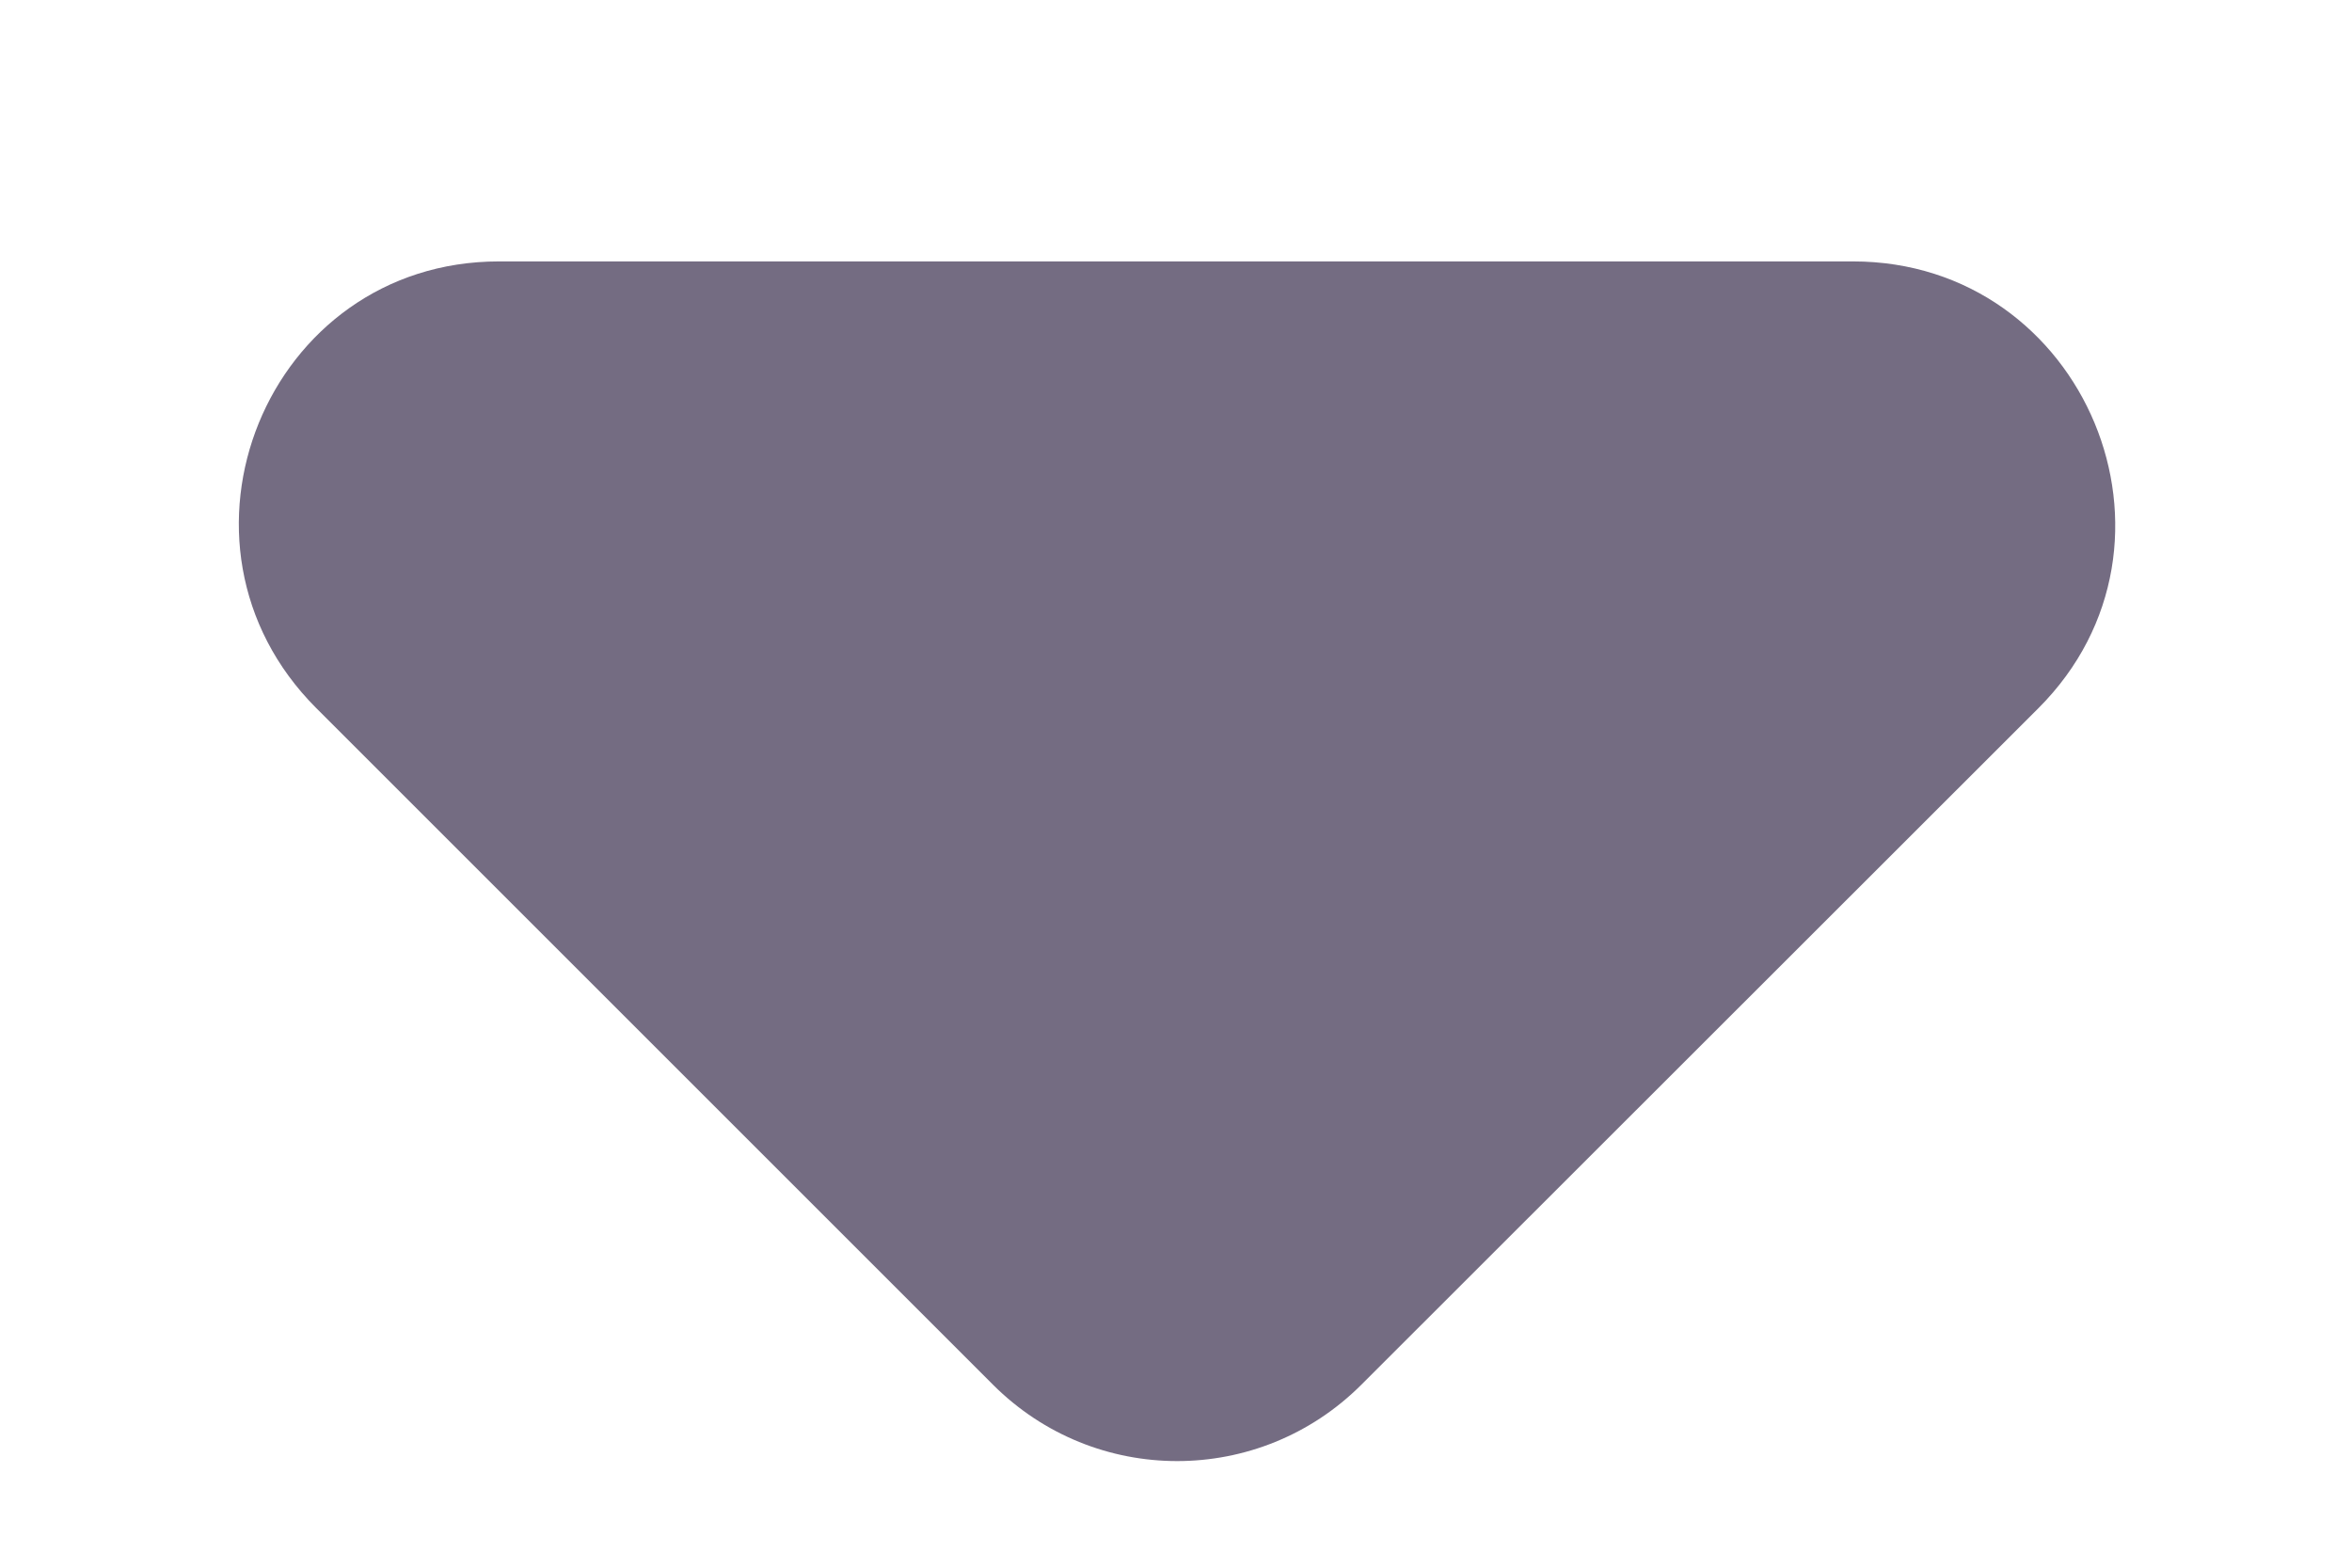 <svg width="6" height="4" viewBox="0 0 6 4" fill="none" xmlns="http://www.w3.org/2000/svg">
<path d="M0.807 1.807L2.533 3.533C2.793 3.793 3.213 3.793 3.473 3.533L5.2 1.807C5.62 1.387 5.32 0.667 4.727 0.667L1.273 0.667C0.68 0.667 0.387 1.387 0.807 1.807Z" fill="#746C82"/>
</svg>
